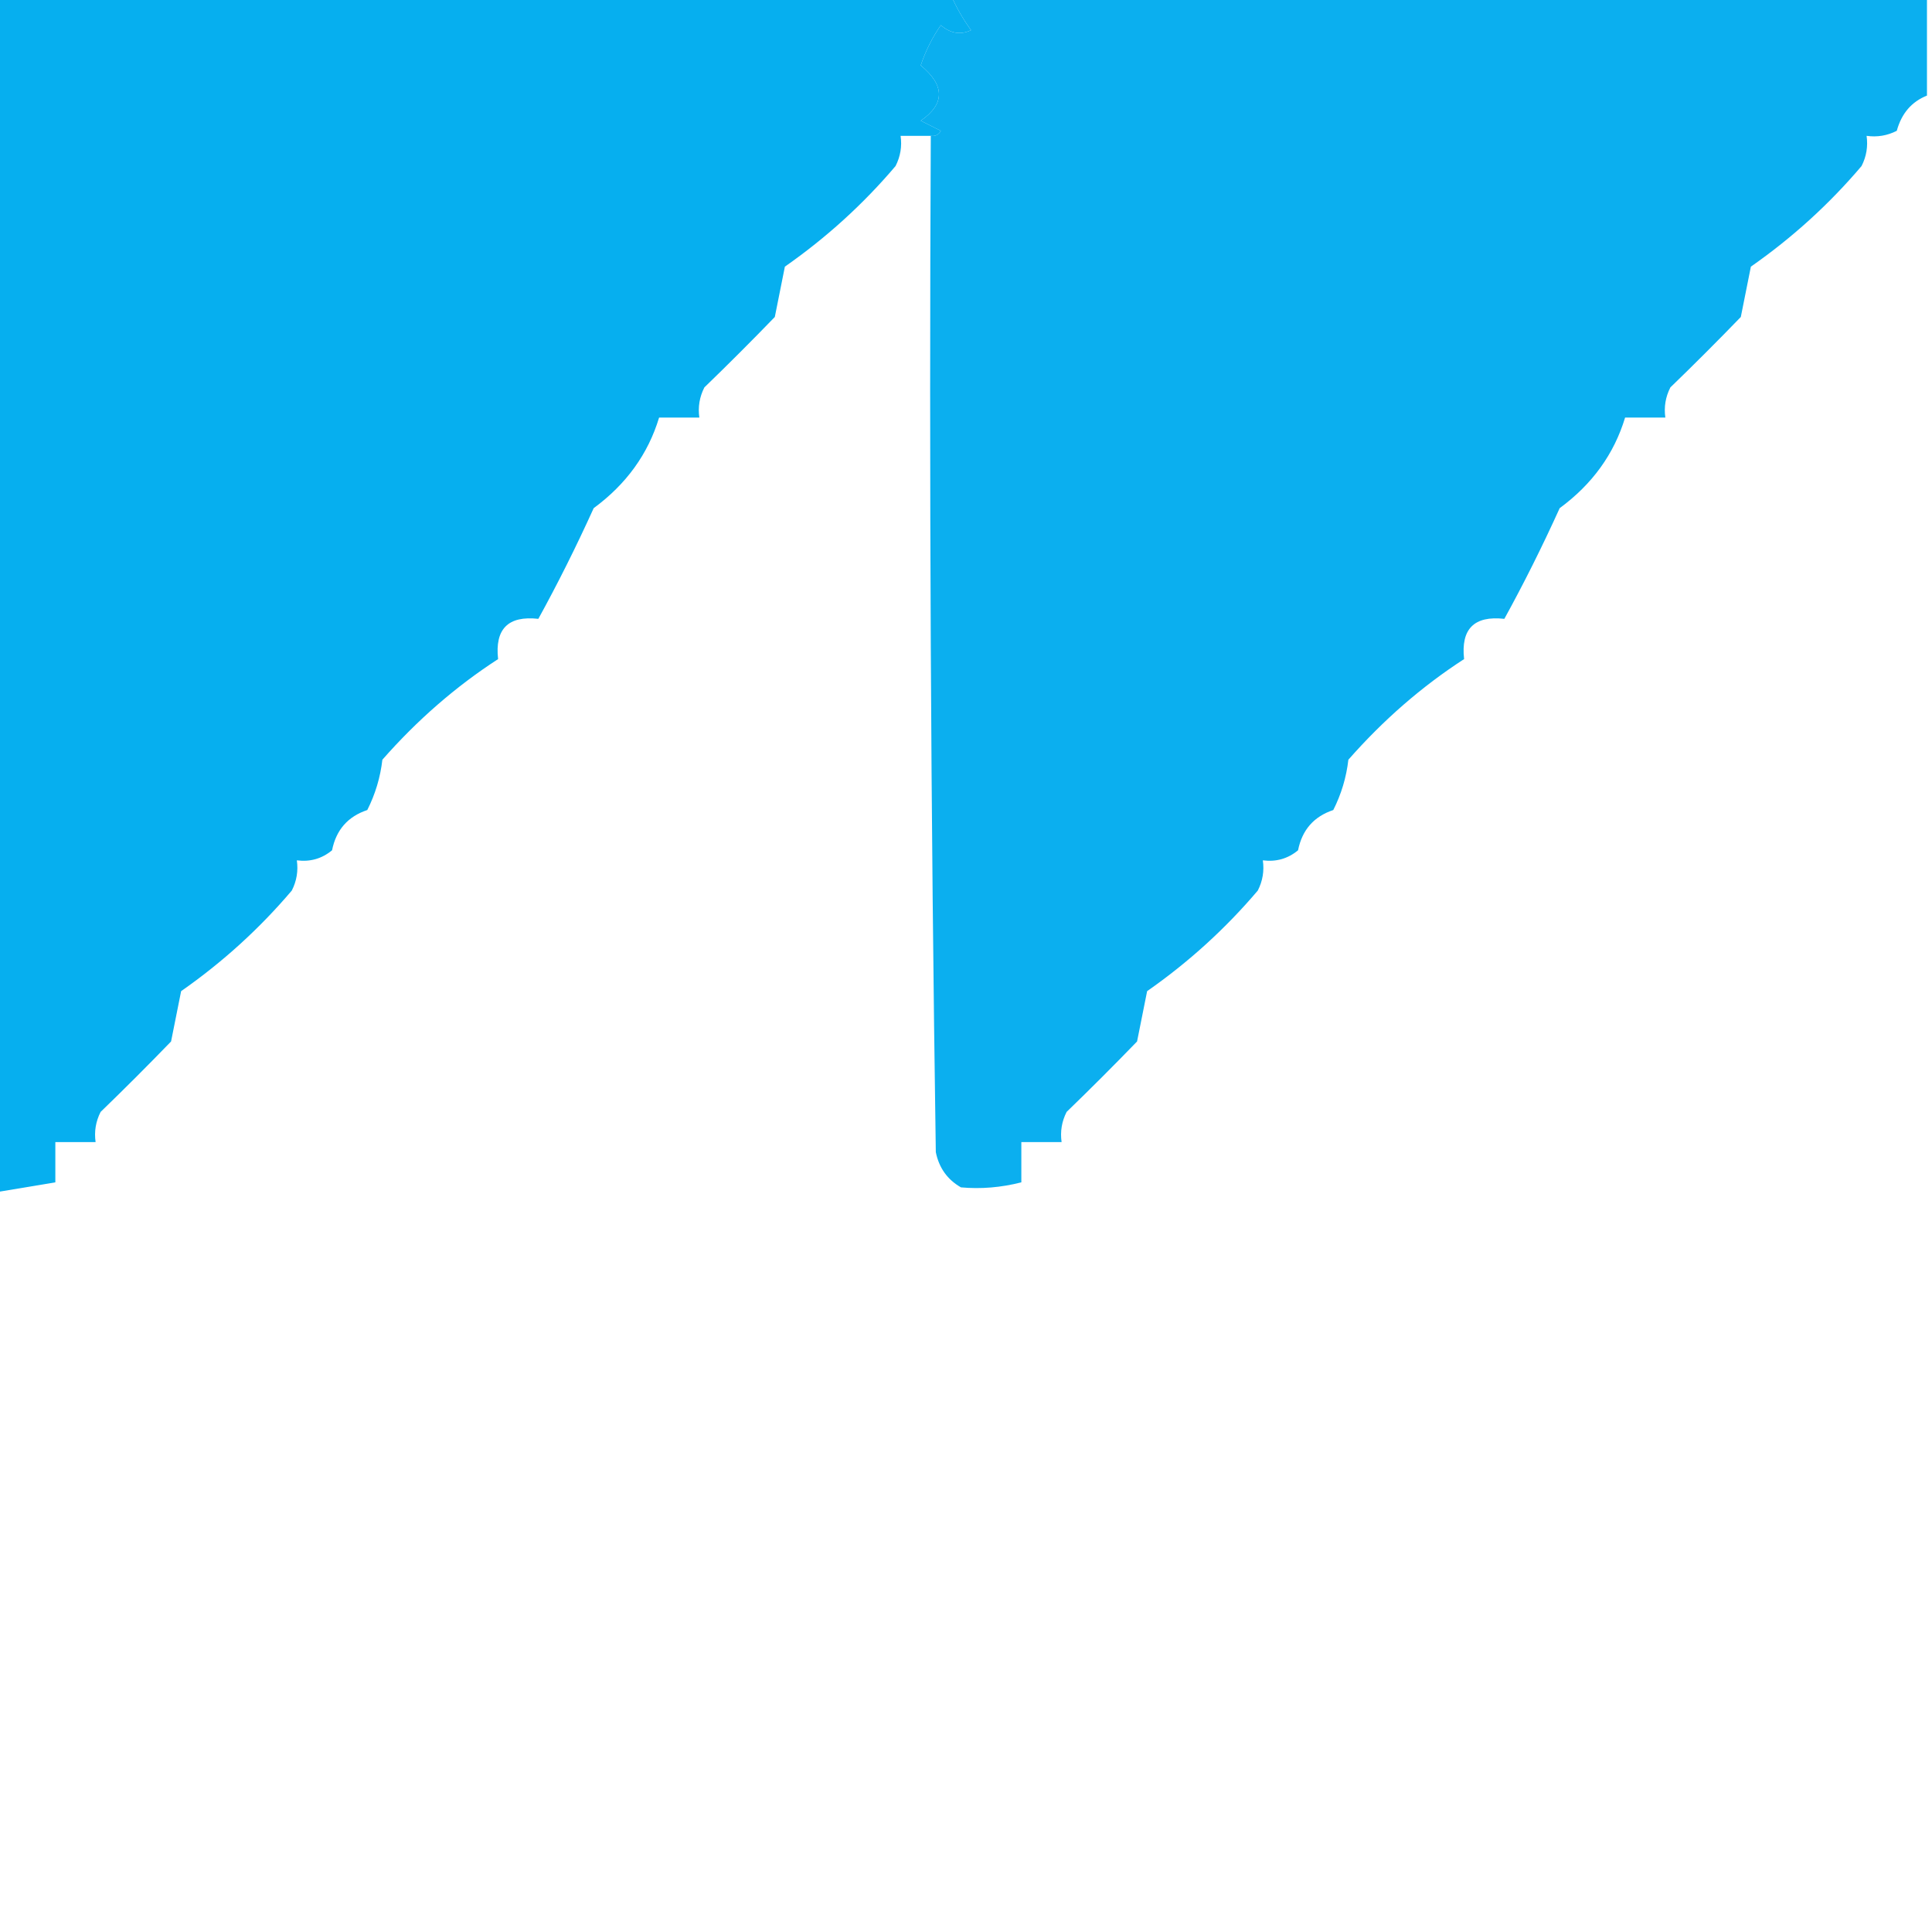 <?xml version="1.0" encoding="UTF-8"?>
<!DOCTYPE svg PUBLIC "-//W3C//DTD SVG 1.1//EN" "http://www.w3.org/Graphics/SVG/1.1/DTD/svg11.dtd">
<svg xmlns="http://www.w3.org/2000/svg" version="1.1" width="192px" height="192px"
        style="shape-rendering:geometricPrecision; text-rendering:geometricPrecision; image-rendering:optimizeQuality; fill-rule:evenodd; clip-rule:evenodd"
        xmlns:xlink="http://www.w3.org/1999/xlink">
        <g>
                <path style="opacity:0.981" fill="#03aeef"
                        d="M -0.5,-0.5 C 31.167,-0.5 62.833,-0.5 94.5,-0.5C 95.028,0.721 95.695,1.887 96.5,3C 95.451,3.492 94.451,3.326 93.5,2.5C 92.643,3.736 91.977,5.069 91.5,6.5C 93.917,8.494 93.917,10.327 91.5,12C 92.167,12.333 92.833,12.667 93.5,13C 93.272,13.399 92.938,13.565 92.5,13.5C 91.5,13.5 90.5,13.5 89.5,13.5C 89.65,14.552 89.483,15.552 89,16.5C 85.794,20.281 82.128,23.615 78,26.5C 77.667,28.167 77.333,29.833 77,31.5C 74.667,33.913 72.333,36.246 70,38.5C 69.517,39.448 69.35,40.448 69.5,41.5C 68.167,41.5 66.833,41.5 65.5,41.5C 64.403,45.123 62.236,48.123 59,50.5C 57.248,54.358 55.415,58.025 53.5,61.5C 50.5,61.167 49.167,62.5 49.5,65.5C 45.302,68.218 41.468,71.551 38,75.5C 37.798,77.256 37.298,78.922 36.5,80.5C 34.568,81.145 33.401,82.479 33,84.5C 31.989,85.337 30.822,85.67 29.5,85.5C 29.649,86.552 29.483,87.552 29,88.5C 25.794,92.281 22.128,95.615 18,98.5C 17.667,100.167 17.333,101.833 17,103.5C 14.667,105.913 12.333,108.246 10,110.5C 9.517,111.448 9.351,112.448 9.5,113.5C 8.167,113.5 6.833,113.5 5.5,113.5C 5.5,114.833 5.5,116.167 5.5,117.5C 3.5,117.833 1.5,118.167 -0.5,118.5C -0.5,78.833 -0.5,39.167 -0.5,-0.5 Z" />
        </g>
        <g>
                <path style="opacity:0.965" fill="#04adef"
                        d="M 94.5,-0.5 C 126.833,-0.5 159.167,-0.5 191.5,-0.5C 191.5,2.833 191.5,6.167 191.5,9.5C 189.974,10.105 188.974,11.271 188.5,13C 187.552,13.483 186.552,13.649 185.5,13.5C 185.649,14.552 185.483,15.552 185,16.5C 181.794,20.281 178.128,23.615 174,26.5C 173.667,28.167 173.333,29.833 173,31.5C 170.667,33.913 168.333,36.246 166,38.5C 165.517,39.448 165.351,40.448 165.5,41.5C 164.167,41.5 162.833,41.5 161.5,41.5C 160.403,45.123 158.236,48.123 155,50.5C 153.248,54.358 151.415,58.025 149.5,61.5C 146.5,61.167 145.167,62.5 145.5,65.5C 141.302,68.218 137.468,71.551 134,75.5C 133.798,77.256 133.298,78.922 132.5,80.5C 130.568,81.145 129.401,82.479 129,84.5C 127.989,85.337 126.822,85.67 125.5,85.5C 125.649,86.552 125.483,87.552 125,88.5C 121.794,92.281 118.128,95.615 114,98.5C 113.667,100.167 113.333,101.833 113,103.5C 110.667,105.913 108.333,108.246 106,110.5C 105.517,111.448 105.351,112.448 105.5,113.5C 104.167,113.5 102.833,113.5 101.5,113.5C 101.5,114.833 101.5,116.167 101.5,117.5C 99.488,118.014 97.488,118.18 95.5,118C 94.151,117.228 93.318,116.061 93,114.5C 92.5,80.835 92.333,47.168 92.5,13.5C 92.938,13.565 93.272,13.399 93.5,13C 92.833,12.667 92.167,12.333 91.5,12C 93.917,10.327 93.917,8.494 91.5,6.5C 91.977,5.069 92.643,3.736 93.5,2.5C 94.451,3.326 95.451,3.492 96.5,3C 95.695,1.887 95.028,0.721 94.5,-0.5 Z" />
        </g>
</svg>